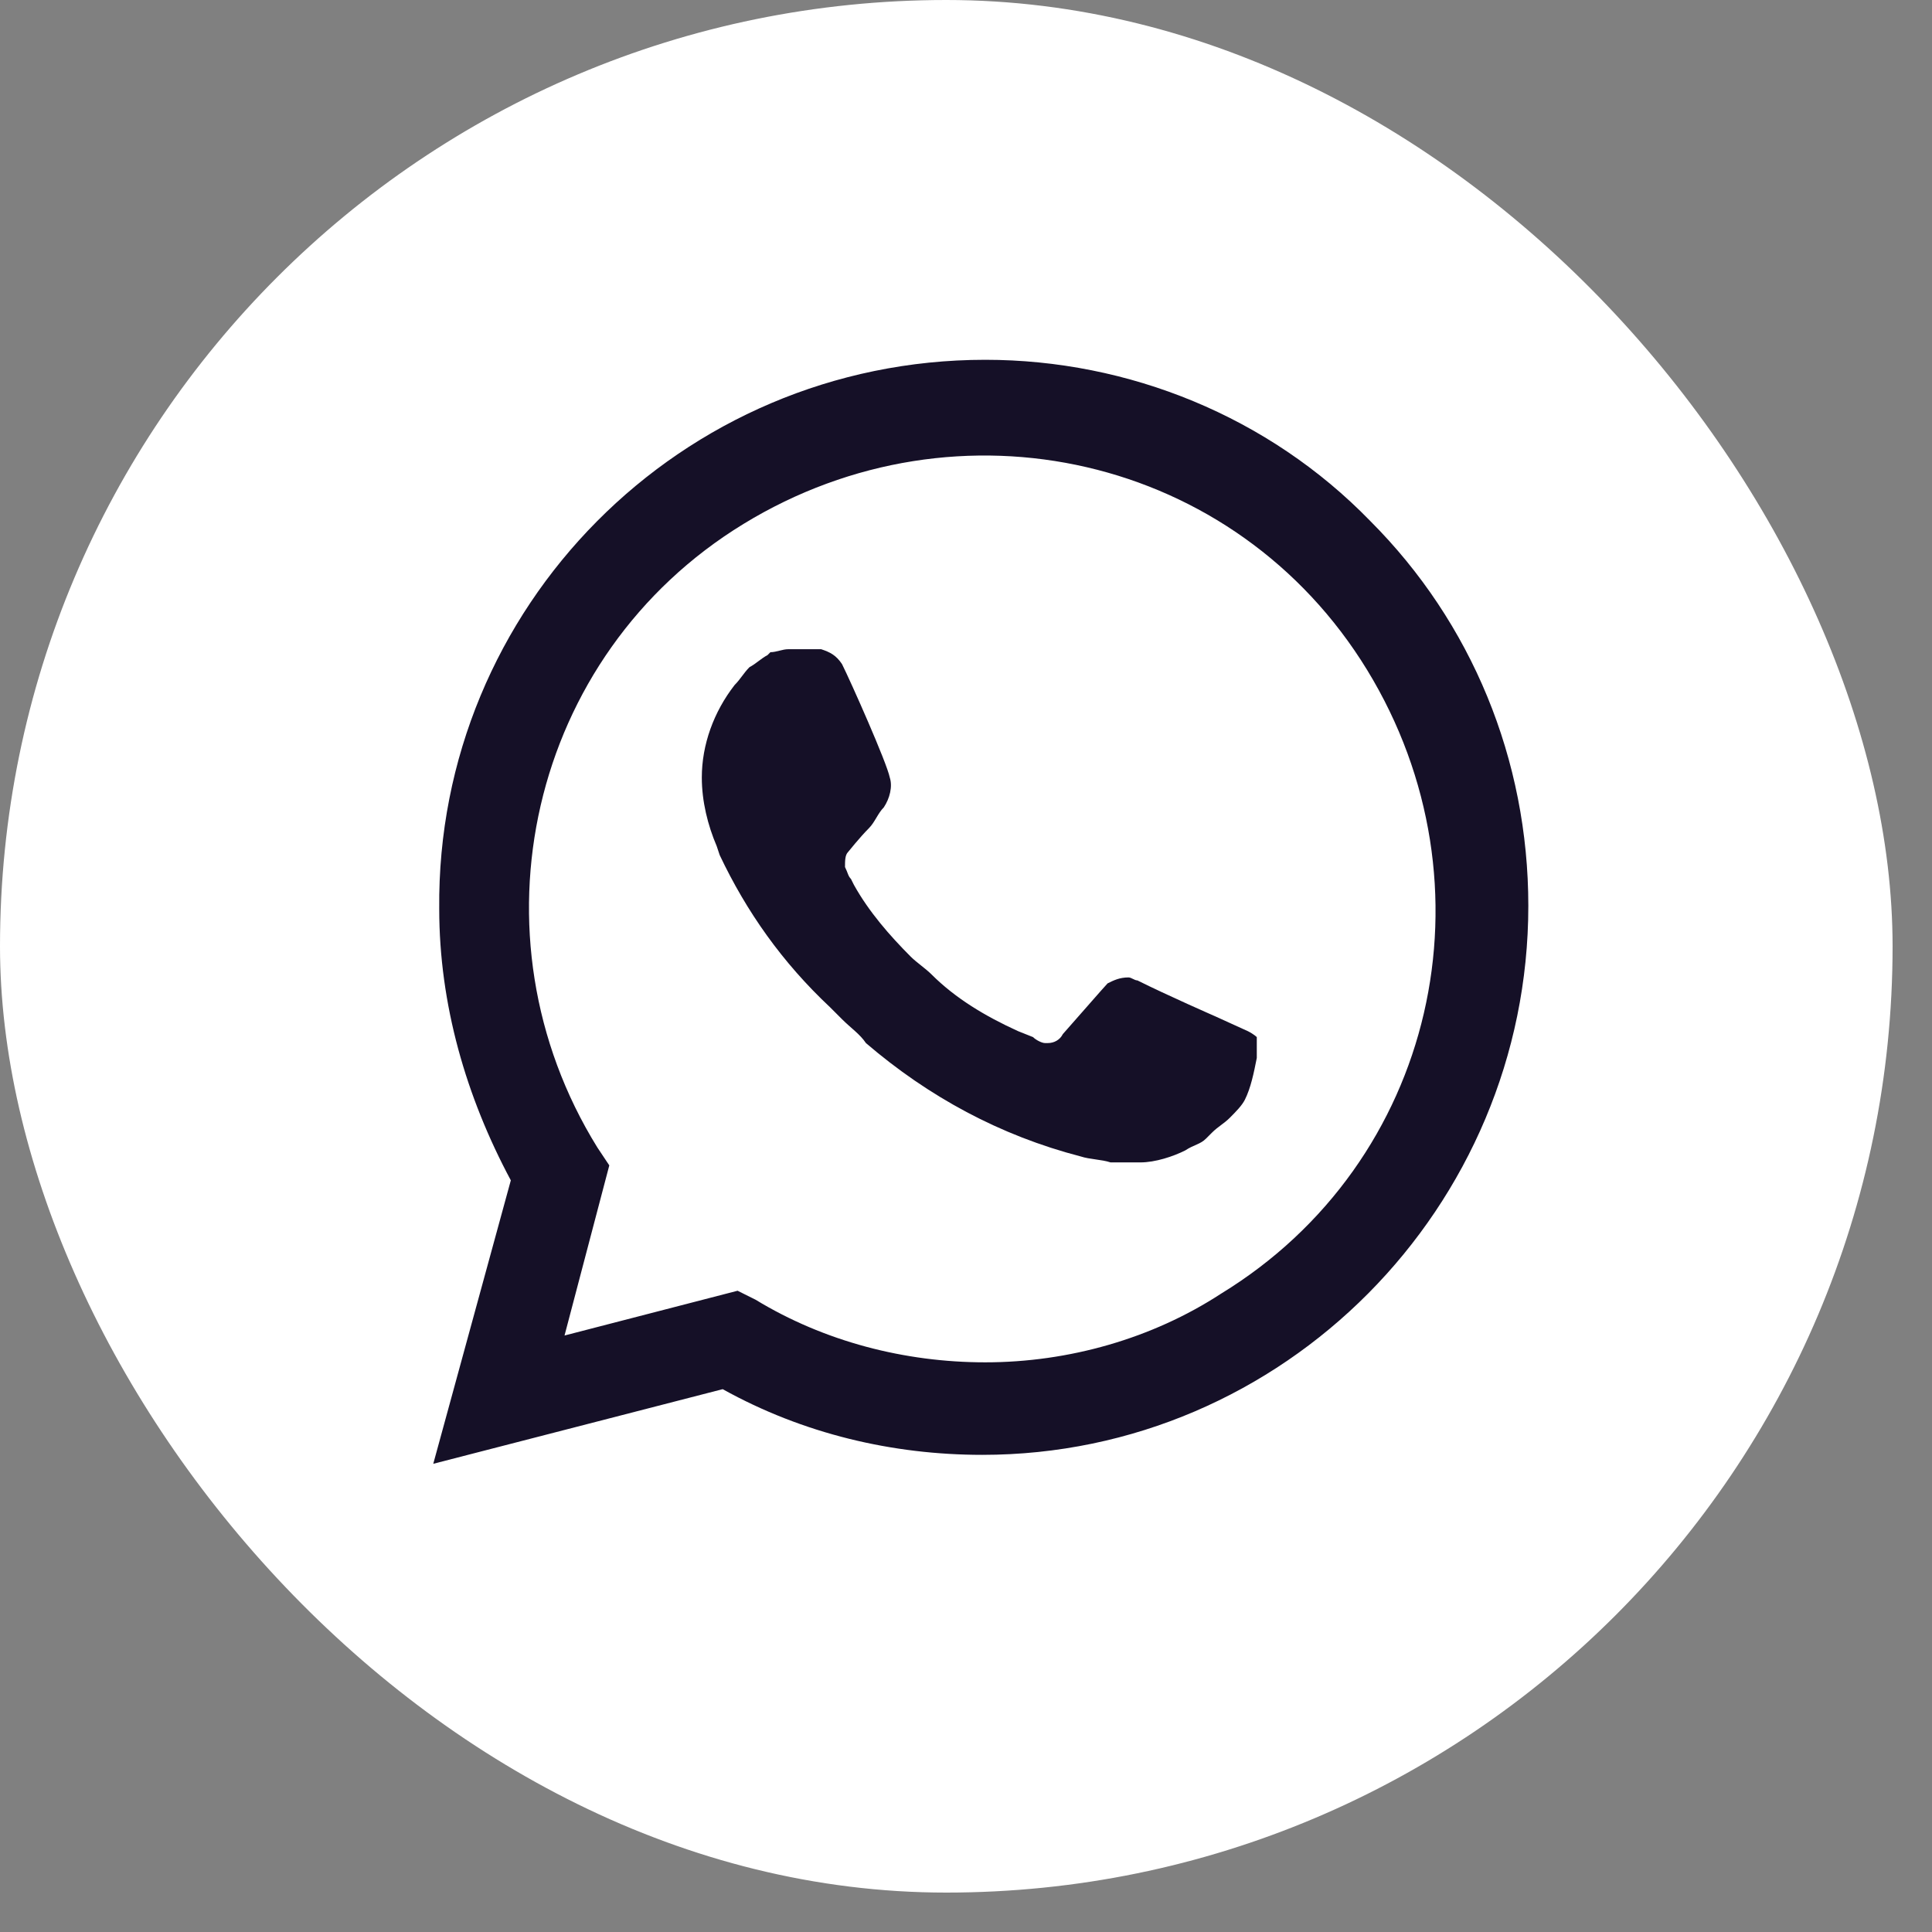<svg width="35" height="35" viewBox="0 0 35 35" fill="none" xmlns="http://www.w3.org/2000/svg">
<rect x="0" y="0" width="35" height="35" fill="#808080" stroke="none"/>
<rect width="34.286" height="34.286" rx="17.143" fill="white"/>
<path d="M24.822 9.437C22.984 7.545 20.443 6.518 17.849 6.518C12.335 6.518 7.903 11.004 7.957 16.464C7.957 18.194 8.443 19.869 9.254 21.383L7.849 26.518L13.092 25.166C14.552 25.977 16.173 26.356 17.795 26.356C23.254 26.356 27.687 21.869 27.687 16.41C27.687 13.761 26.66 11.275 24.822 9.437ZM17.849 24.68C16.389 24.68 14.93 24.302 13.687 23.545L13.362 23.383L10.227 24.194L11.038 21.112L10.822 20.788C8.443 16.95 9.578 11.869 13.47 9.491C17.362 7.112 22.389 8.248 24.768 12.139C27.146 16.031 26.011 21.058 22.119 23.437C20.876 24.248 19.362 24.68 17.849 24.68ZM22.605 18.68L22.011 18.41C22.011 18.41 21.146 18.031 20.605 17.761C20.552 17.761 20.497 17.707 20.443 17.707C20.281 17.707 20.173 17.761 20.065 17.815C20.065 17.815 20.011 17.869 19.254 18.734C19.2 18.842 19.092 18.896 18.984 18.896H18.93C18.876 18.896 18.768 18.842 18.714 18.788L18.443 18.68C17.849 18.41 17.308 18.085 16.876 17.653C16.768 17.545 16.605 17.437 16.497 17.329C16.119 16.95 15.741 16.518 15.47 16.031L15.416 15.923C15.362 15.869 15.362 15.815 15.308 15.707C15.308 15.599 15.308 15.491 15.362 15.437C15.362 15.437 15.579 15.166 15.741 15.004C15.849 14.896 15.903 14.734 16.011 14.626C16.119 14.464 16.173 14.248 16.119 14.085C16.065 13.815 15.416 12.356 15.254 12.031C15.146 11.869 15.038 11.815 14.876 11.761H14.714C14.605 11.761 14.443 11.761 14.281 11.761C14.173 11.761 14.065 11.815 13.957 11.815L13.903 11.869C13.795 11.923 13.687 12.031 13.579 12.085C13.47 12.194 13.416 12.302 13.308 12.41C12.93 12.896 12.714 13.491 12.714 14.085C12.714 14.518 12.822 14.95 12.984 15.329L13.038 15.491C13.524 16.518 14.173 17.437 15.038 18.248L15.254 18.464C15.416 18.626 15.579 18.734 15.687 18.896C16.822 19.869 18.119 20.572 19.578 20.95C19.741 21.004 19.957 21.004 20.119 21.058C20.281 21.058 20.497 21.058 20.66 21.058C20.93 21.058 21.254 20.95 21.47 20.842C21.633 20.734 21.741 20.734 21.849 20.626L21.957 20.518C22.065 20.41 22.173 20.356 22.281 20.248C22.389 20.139 22.497 20.031 22.552 19.923C22.66 19.707 22.714 19.437 22.768 19.166C22.768 19.058 22.768 18.896 22.768 18.788C22.768 18.788 22.714 18.734 22.605 18.68Z" fill="#151027"/>
</svg>
